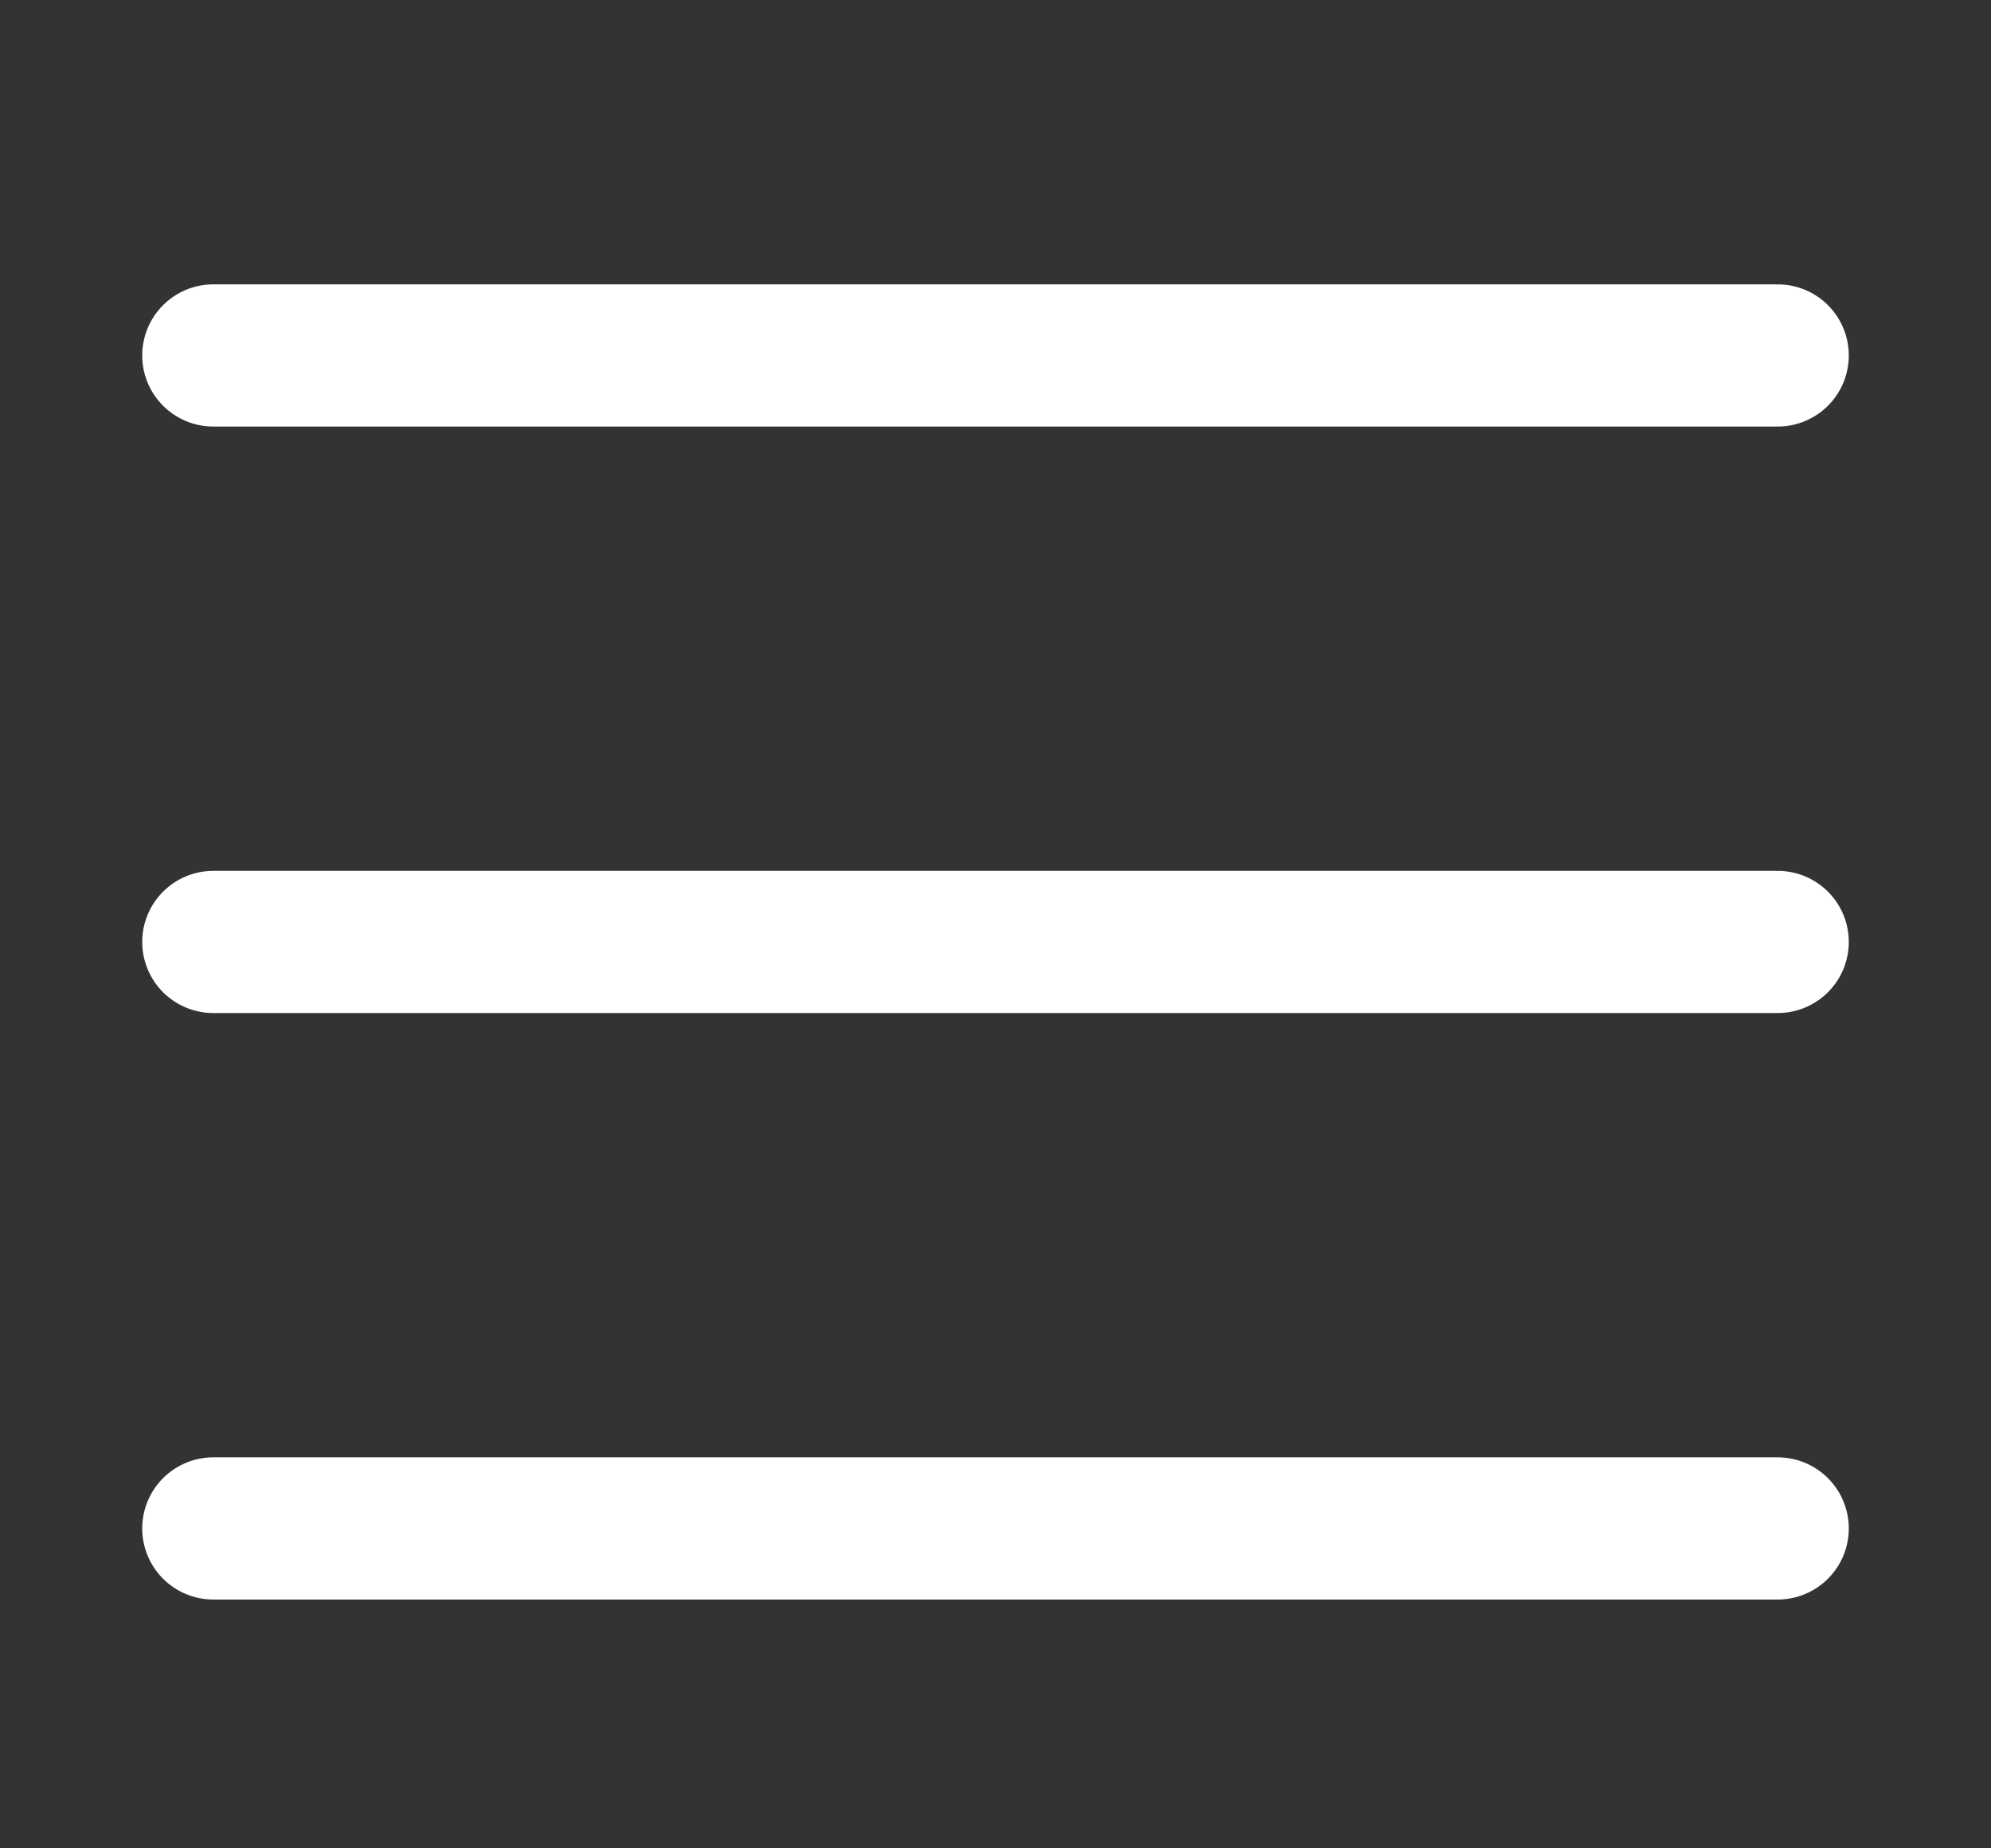<svg width="28" height="26" viewBox="0 0 28 26" fill="none" xmlns="http://www.w3.org/2000/svg">
<rect x="0" y="0" width="28" height="26" fill="#333333" stroke="none"/>
<g id="Group 1495">
<g id="Burger">
<path id="Vector 148" d="M25 5L3 5" stroke="white" stroke-width="2" stroke-linecap="round"/>
<path id="Vector 149" d="M25 13.25L3 13.25" stroke="white" stroke-width="2" stroke-linecap="round"/>
<path id="Vector 150" d="M25 21.5H3" stroke="white" stroke-width="2" stroke-linecap="round"/>
</g>
</g>
</svg>
